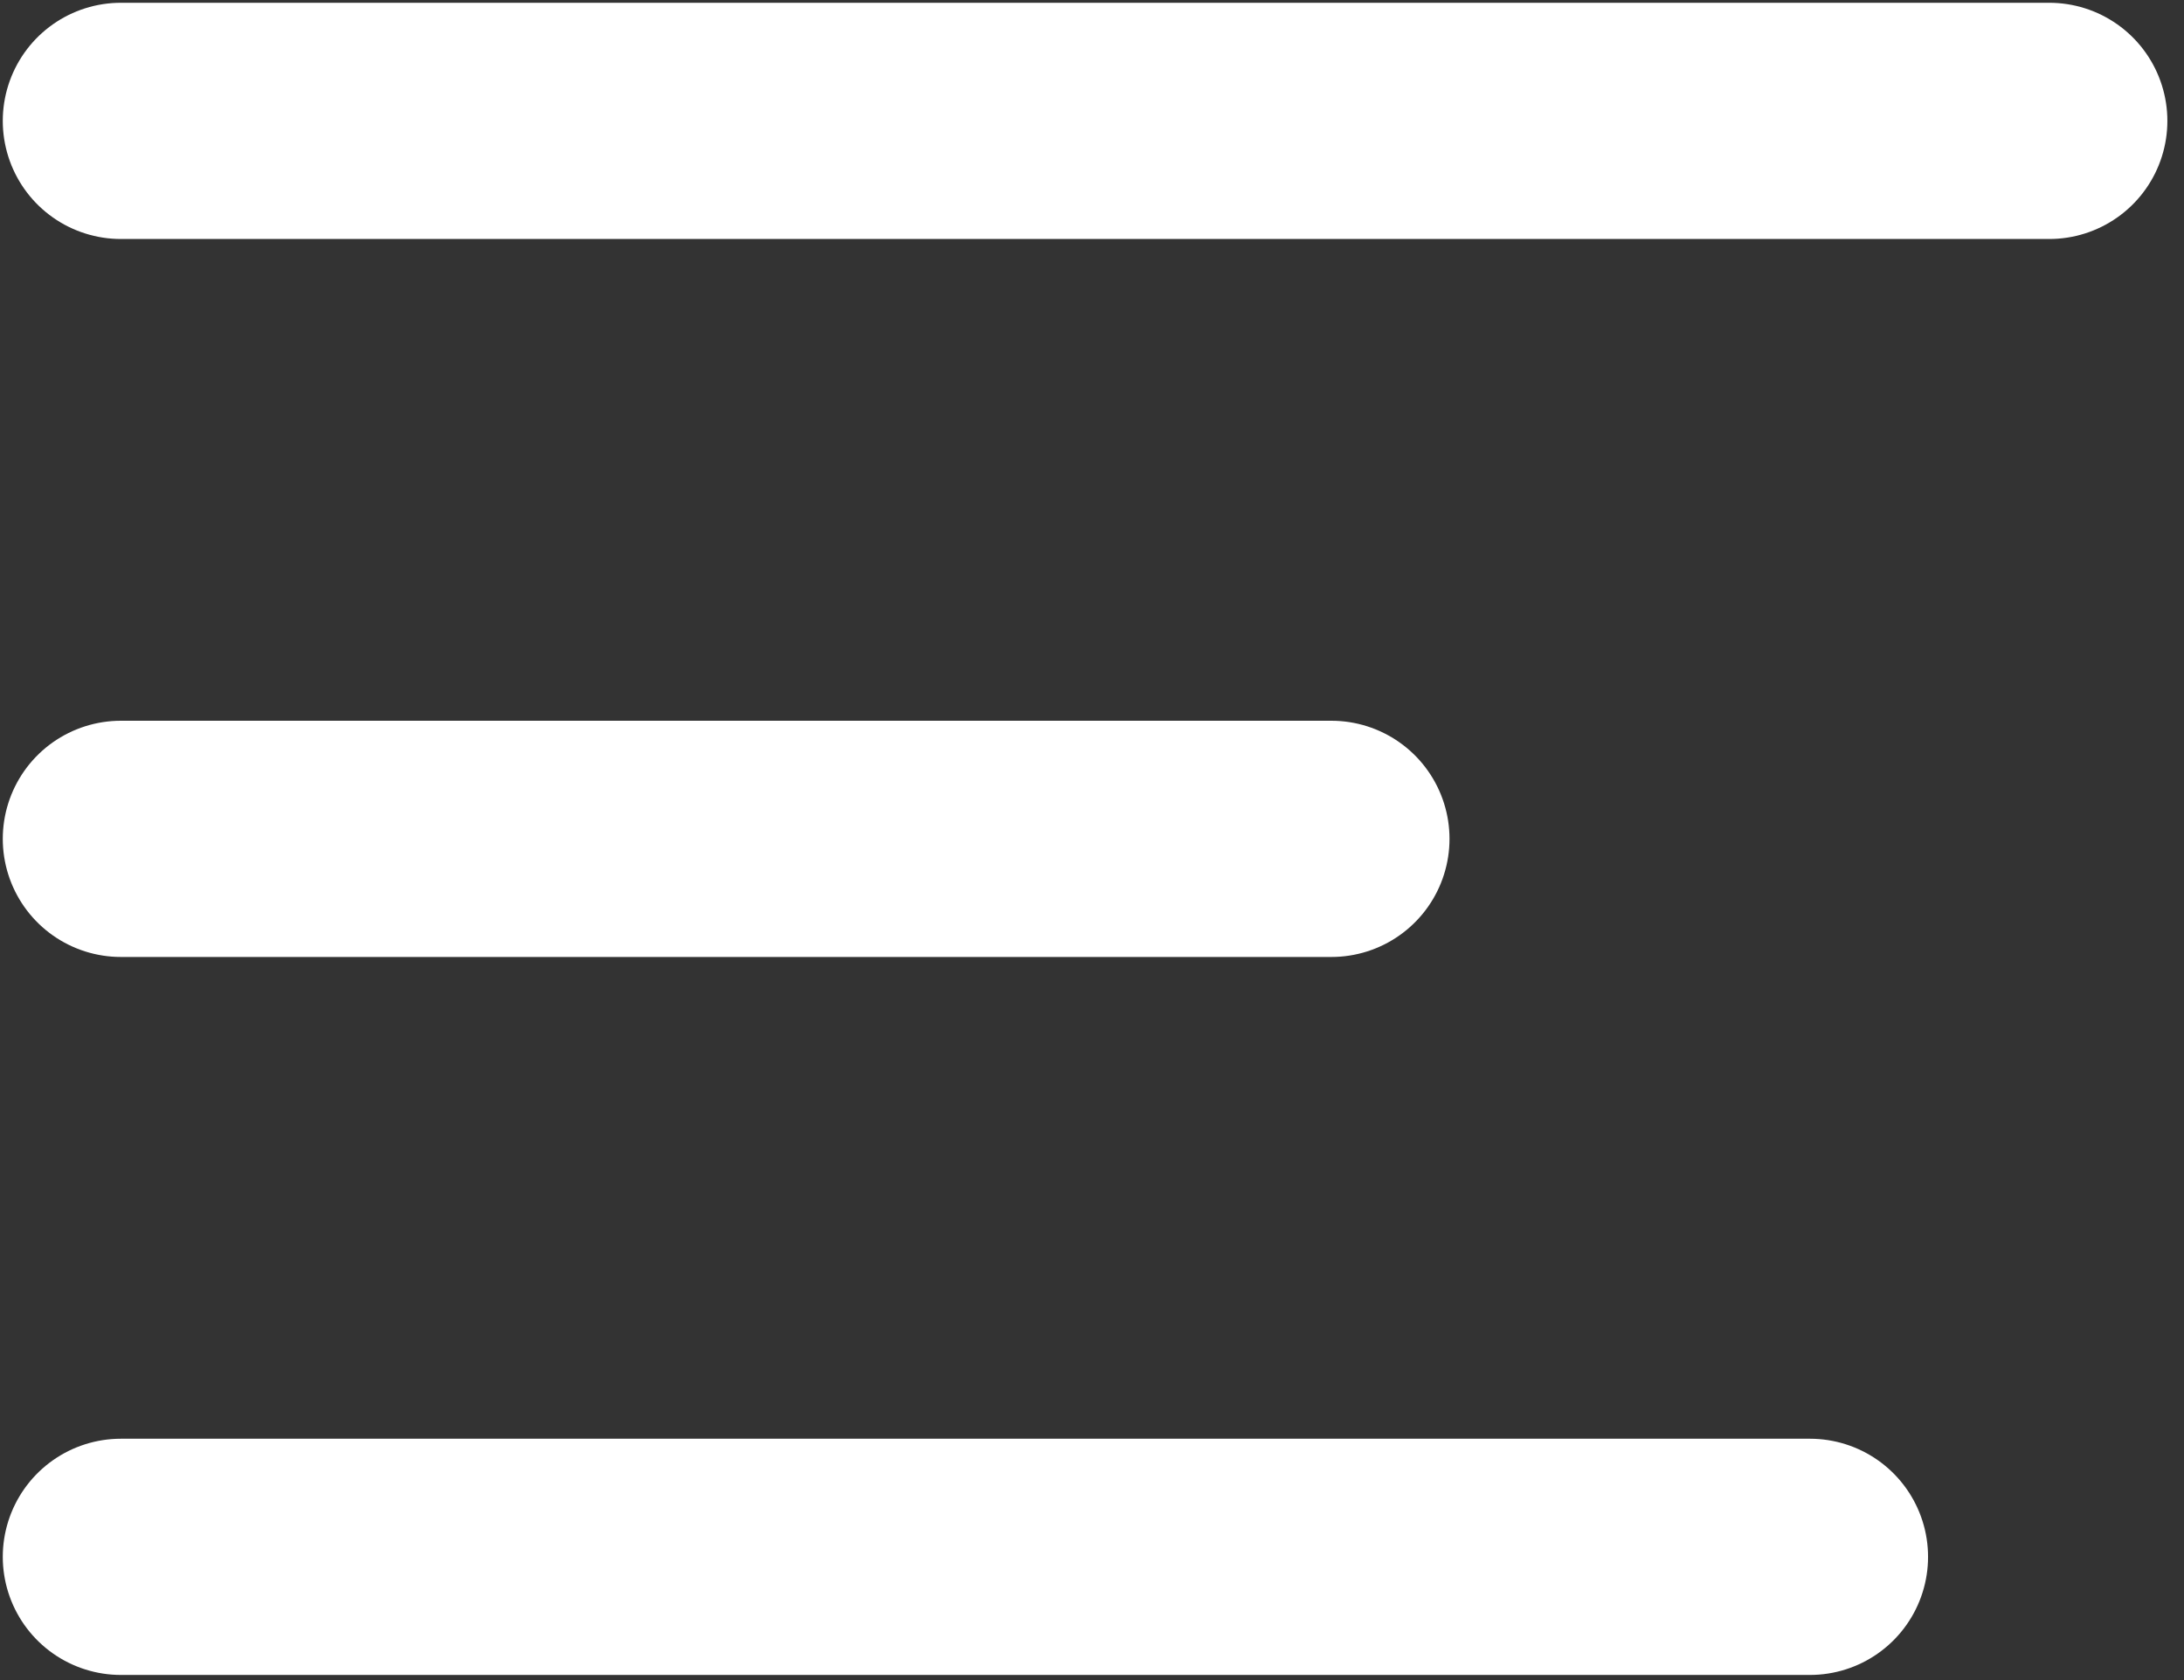 <svg width="26" height="20" viewBox="0 0 26 20" fill="none" xmlns="http://www.w3.org/2000/svg">
<rect x="0" y="0" width="26" height="20" fill="#333333" stroke="none"/>
<path d="M1.439 1.439H24.396" stroke="white" stroke-width="2.812" stroke-linecap="round"/>
<path d="M1.439 9.986L15.85 9.986" stroke="white" stroke-width="2.812" stroke-linecap="round"/>
<path d="M1.439 18.533H21.547" stroke="white" stroke-width="2.812" stroke-linecap="round"/>
</svg>
